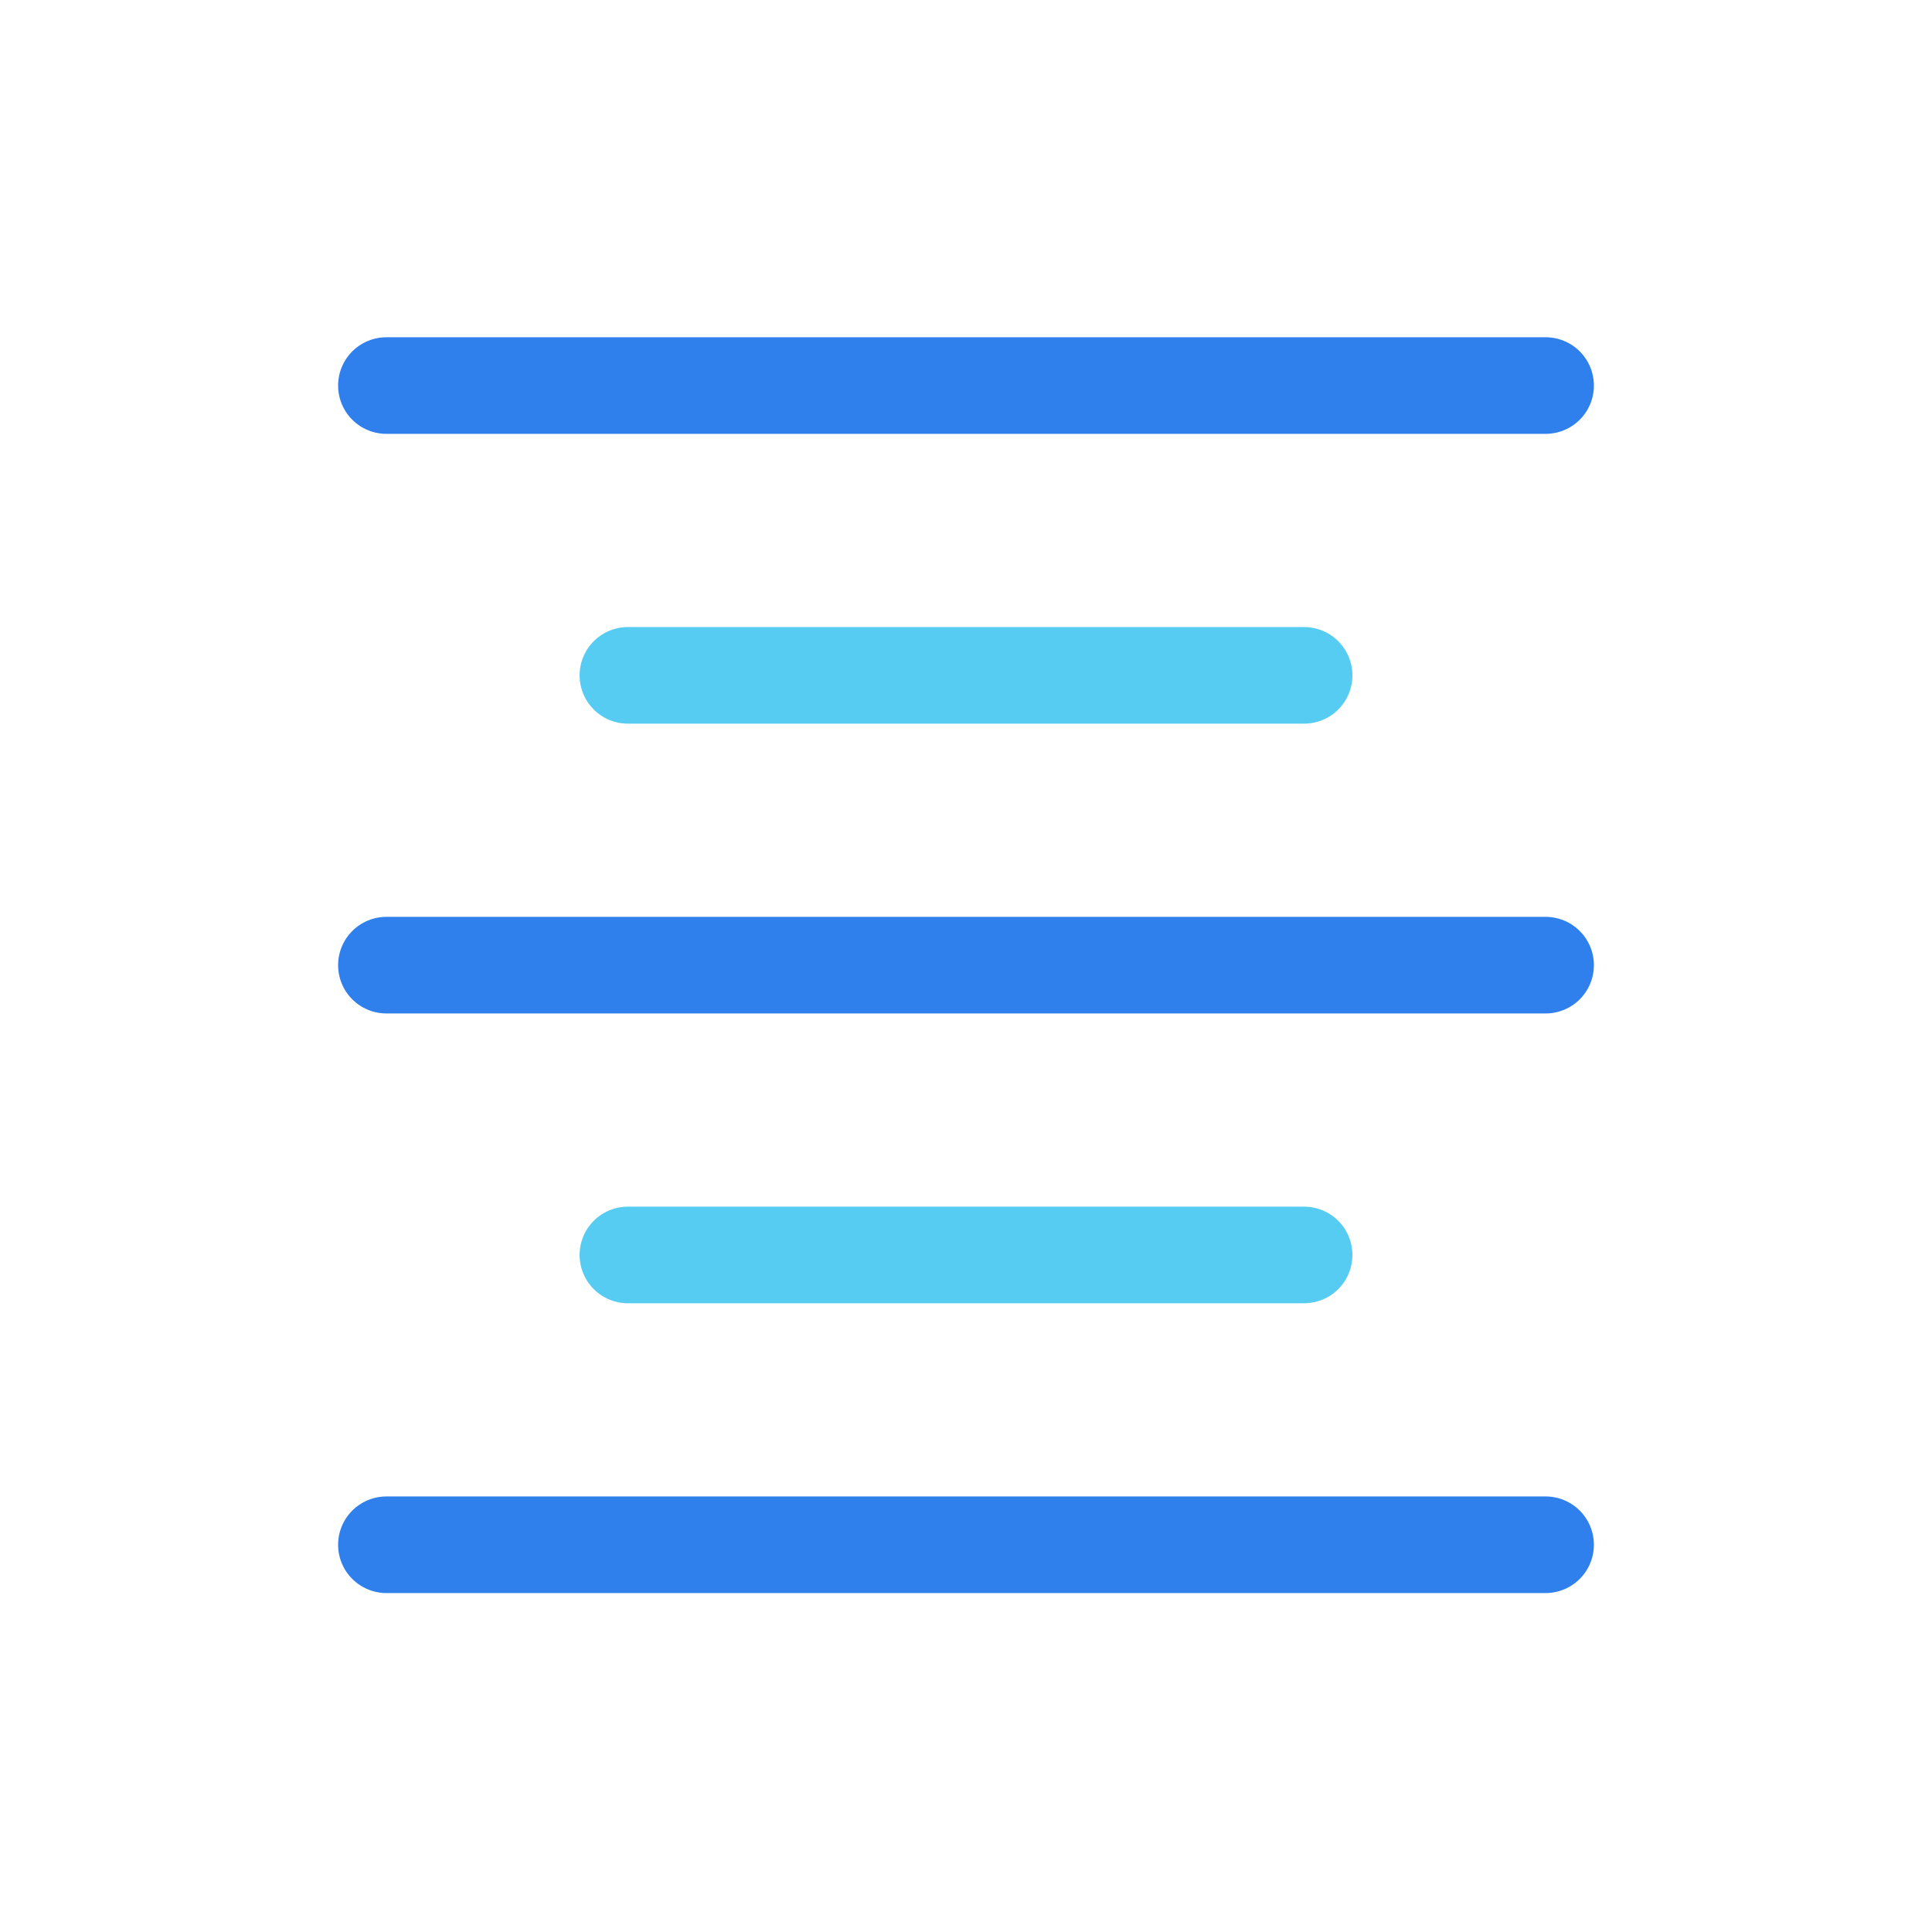 <svg width="80" height="80" viewBox="0 0 80 80" fill="none" xmlns="http://www.w3.org/2000/svg">
  <path d="M26 51.965L54 51.965" stroke="#56CCF2" stroke-width="4" stroke-linecap="round" stroke-linejoin="round" />
  <path d="M26 27.965L54 27.965" stroke="#56CCF2" stroke-width="4" stroke-linecap="round" stroke-linejoin="round" />
  <path d="M16 39.965L64 39.965" stroke="#2F80ED" stroke-width="4" stroke-linecap="round" stroke-linejoin="round" />
  <path d="M16 63.965L64 63.965" stroke="#2F80ED" stroke-width="4" stroke-linecap="round" stroke-linejoin="round" />
  <path d="M16 15.965L64 15.965" stroke="#2F80ED" stroke-width="4" stroke-linecap="round" stroke-linejoin="round" />
</svg>